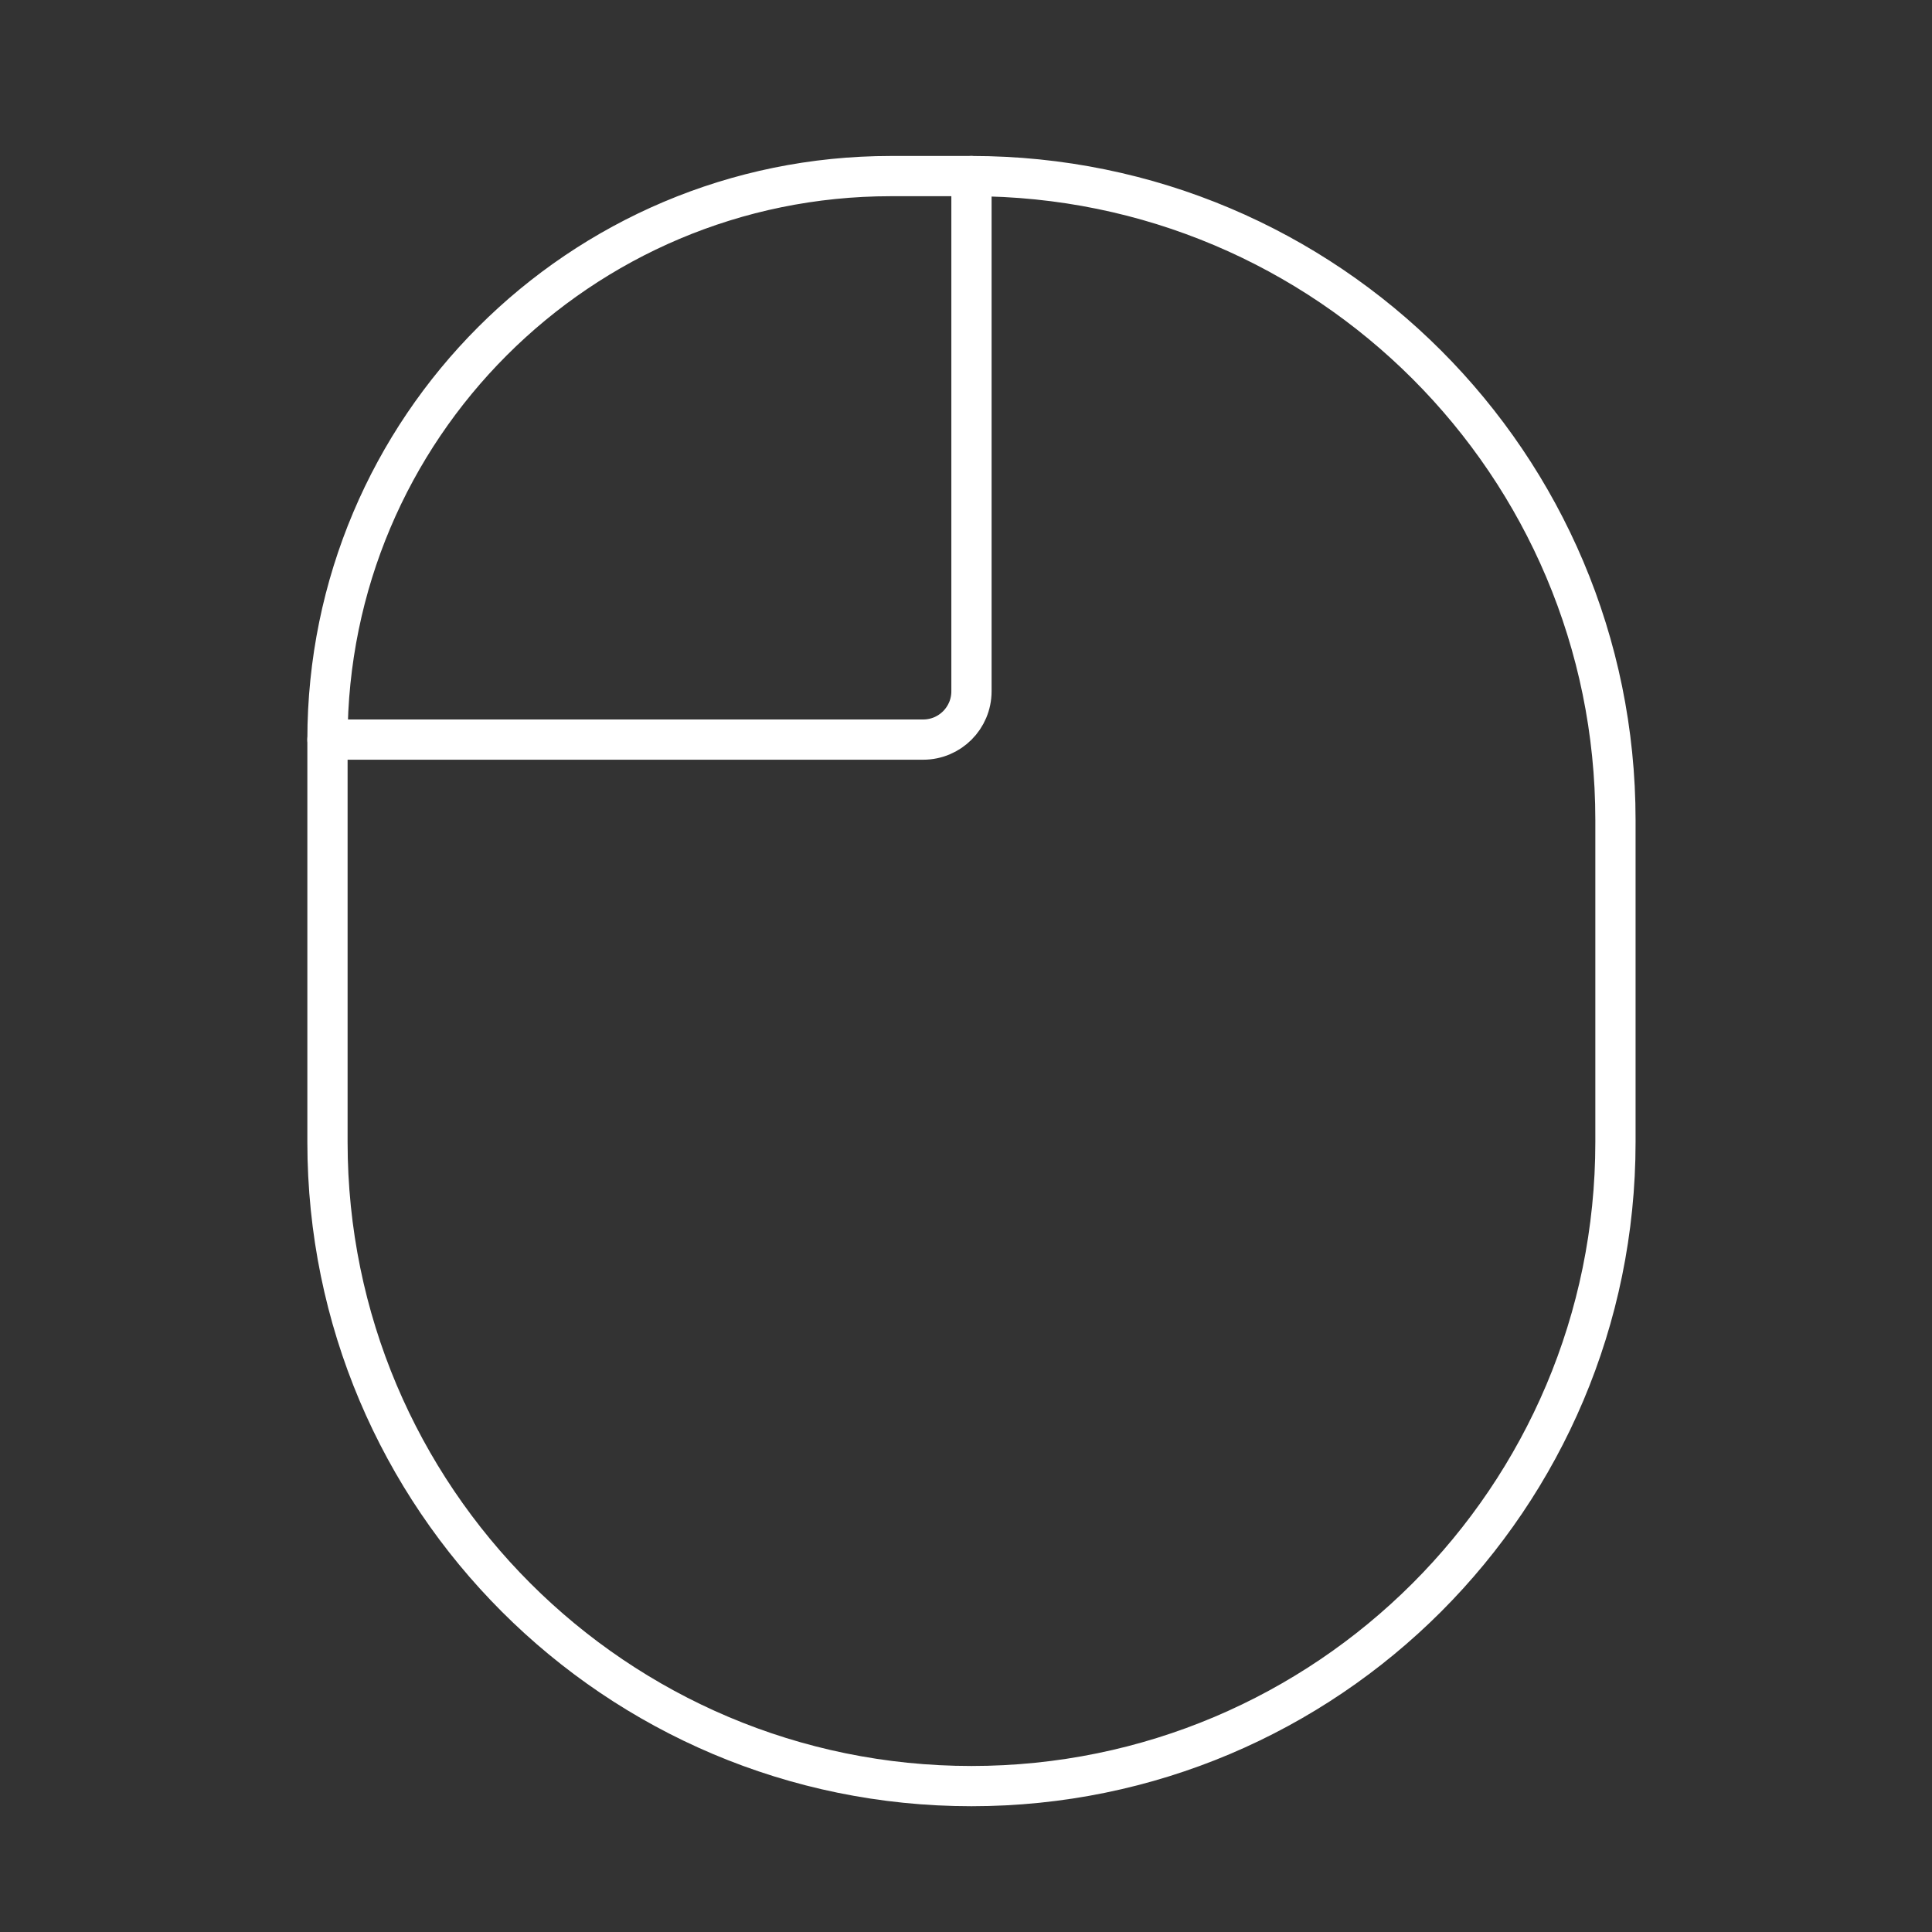 <svg width="64" height="64" viewBox="0 0 64 64" fill="none" xmlns="http://www.w3.org/2000/svg">
<rect x="0" y="0" width="64" height="64" fill="#333333" stroke="none"/>
<g id="Frame">
<path id="Vector" d="M53.514 27.167V37.833C53.514 49.615 43.963 59.167 32.181 59.167C20.399 59.167 10.848 49.615 10.848 37.833V24.5C10.848 14.191 19.205 5.833 29.514 5.833H32.181C43.963 5.833 53.514 15.385 53.514 27.167Z" stroke="white" stroke-width="1.333" stroke-linecap="round"/>
<path id="Vector_2" d="M32.181 5.833V22.9C32.181 23.784 31.465 24.5 30.581 24.5H10.848" stroke="white" stroke-width="1.333" stroke-linecap="round"/>
</g>
</svg>
